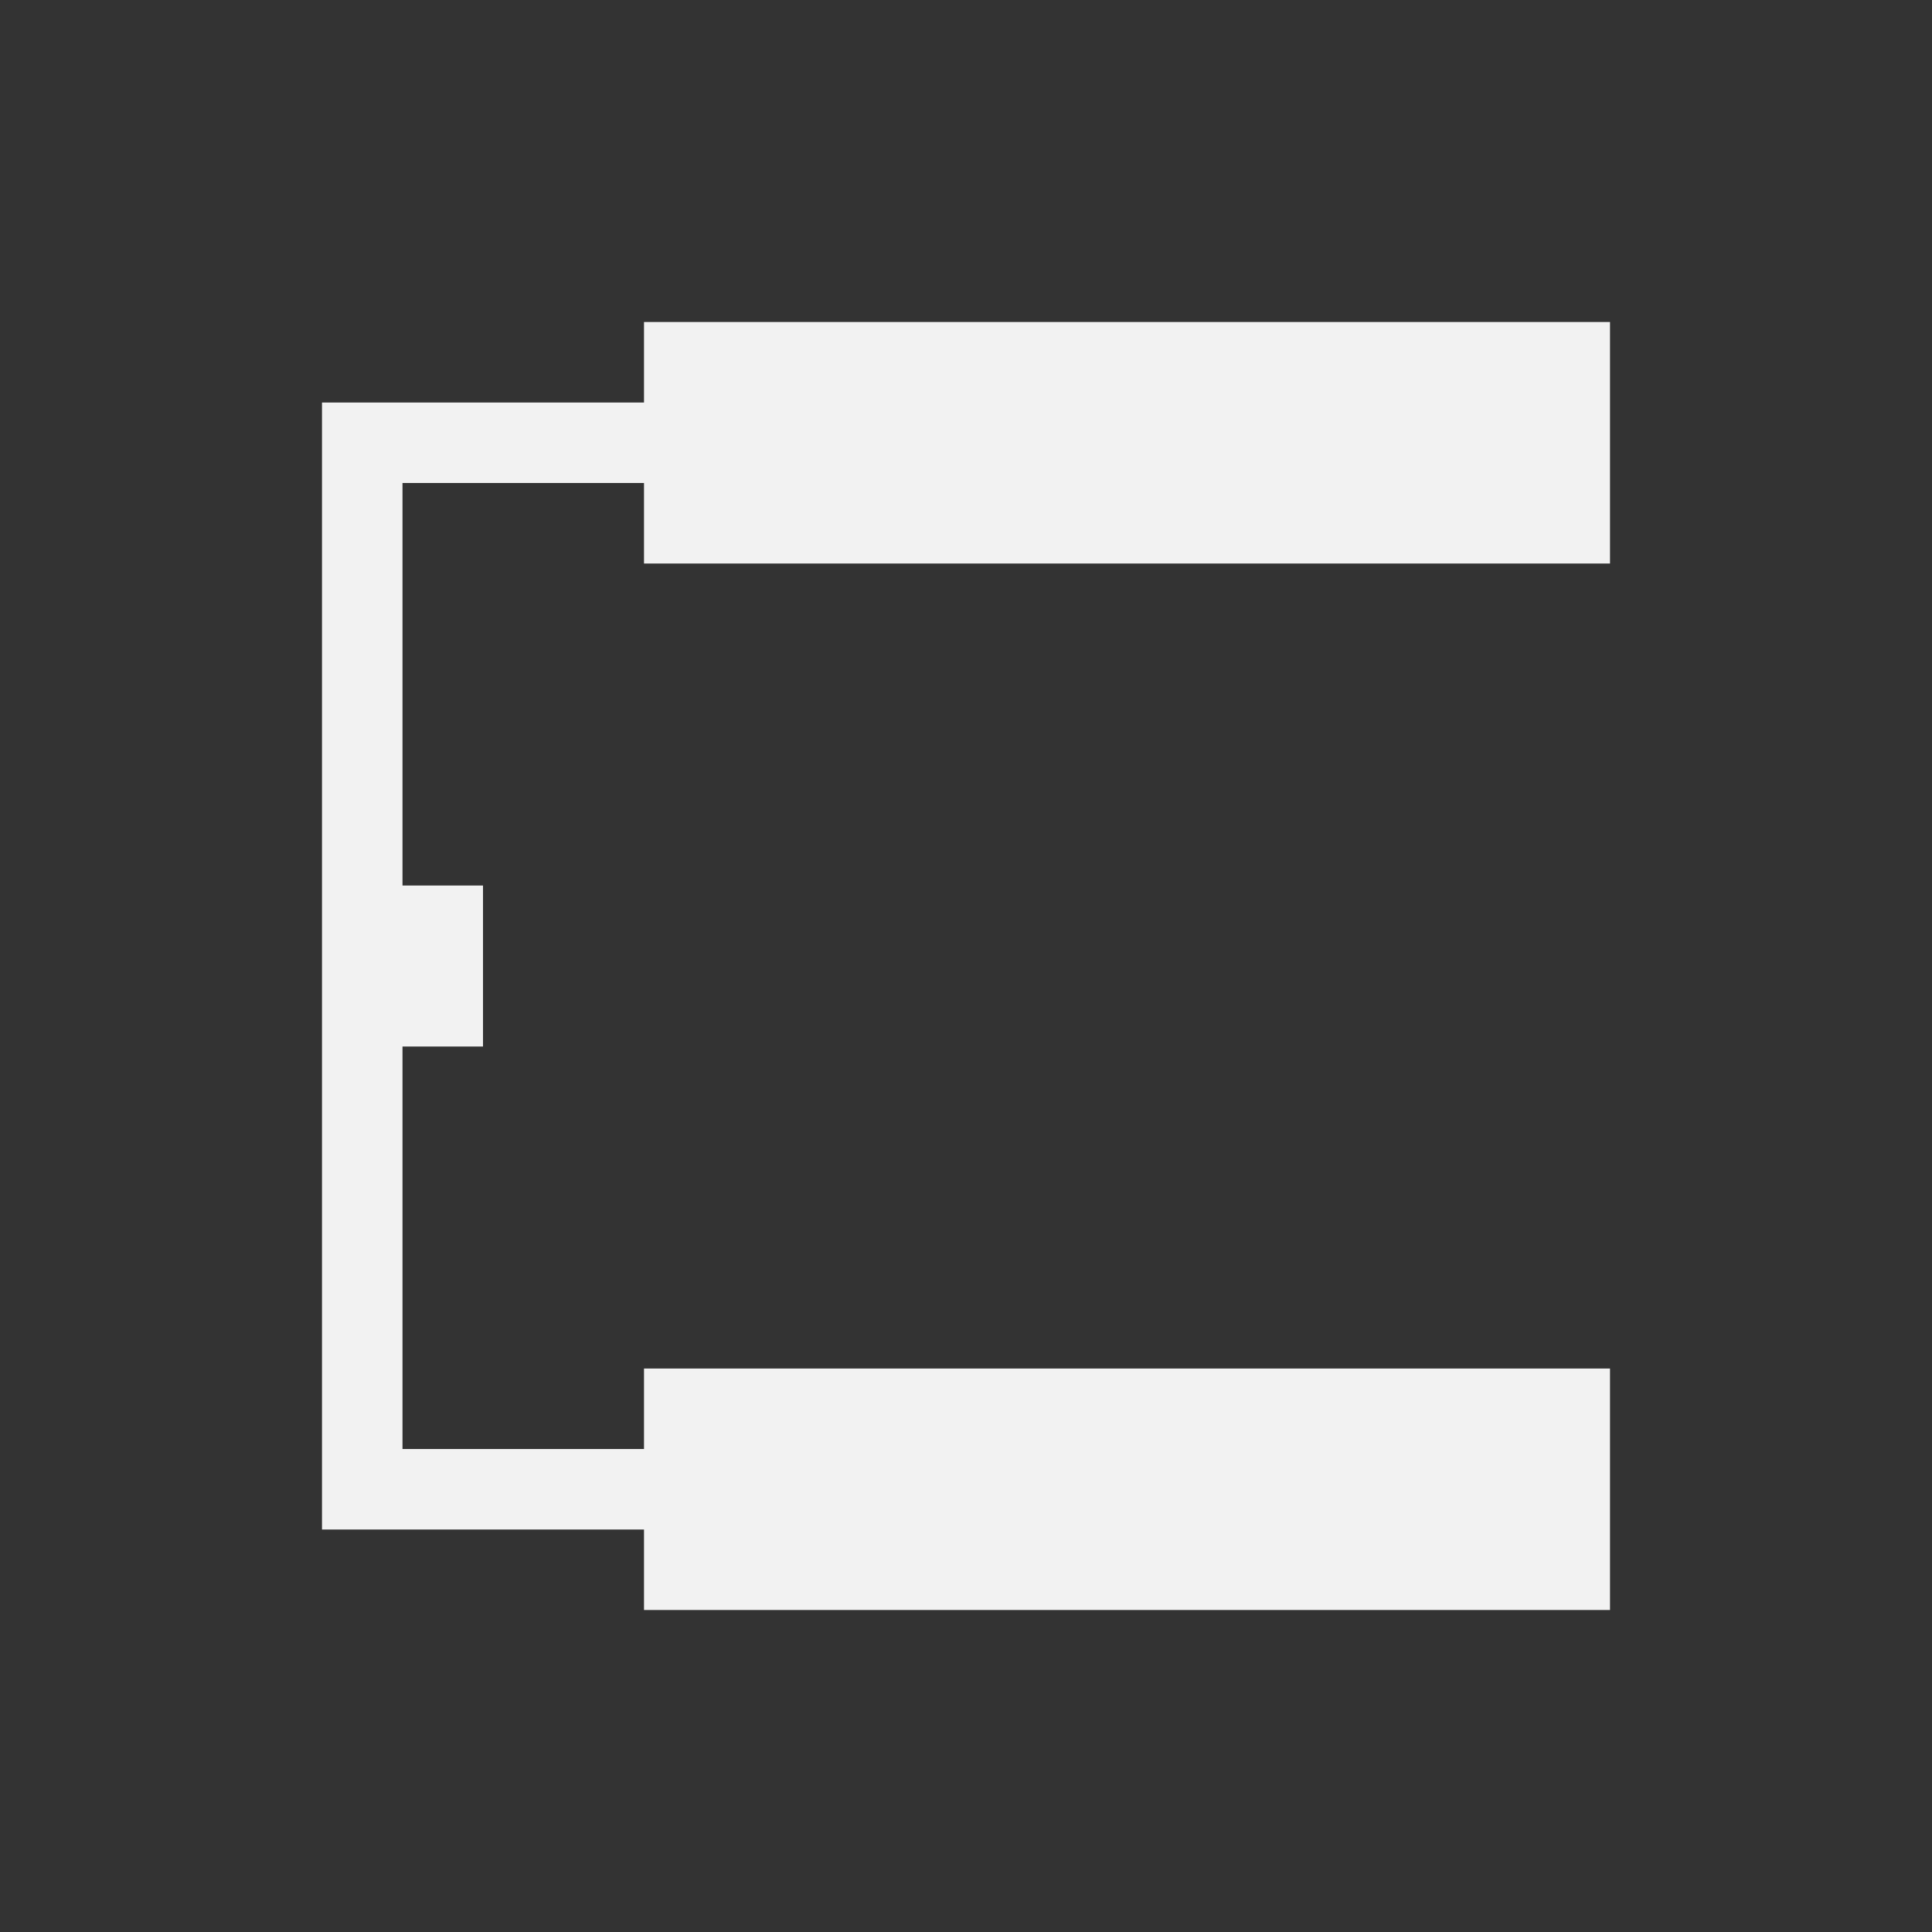<?xml version="1.0" encoding="UTF-8" standalone="no"?>
<svg xmlns="http://www.w3.org/2000/svg" width="24" height="24" version="1.1">
 <rect width="100%" height="100%" fill="#333333" stroke="none"/>
 <g transform="translate(-326,-532.362)">
  <g transform="translate(327,-497)">
   <path transform="translate(0,1030.362)" d="m 7,3 0,1 -3,0 -1,0 0,6 0,2 0,6 1,0 3,0 0,1 12,0 0,-3 -12,0 0,1 -3,0 0,-5 1,0 0,-2 -1,0 0,-5 3,0 0,1 12,0 0,-3 z" style="opacity:1;fill:#f2f2f2;fill-opacity:1;"/>
  </g>
 </g>
</svg>
